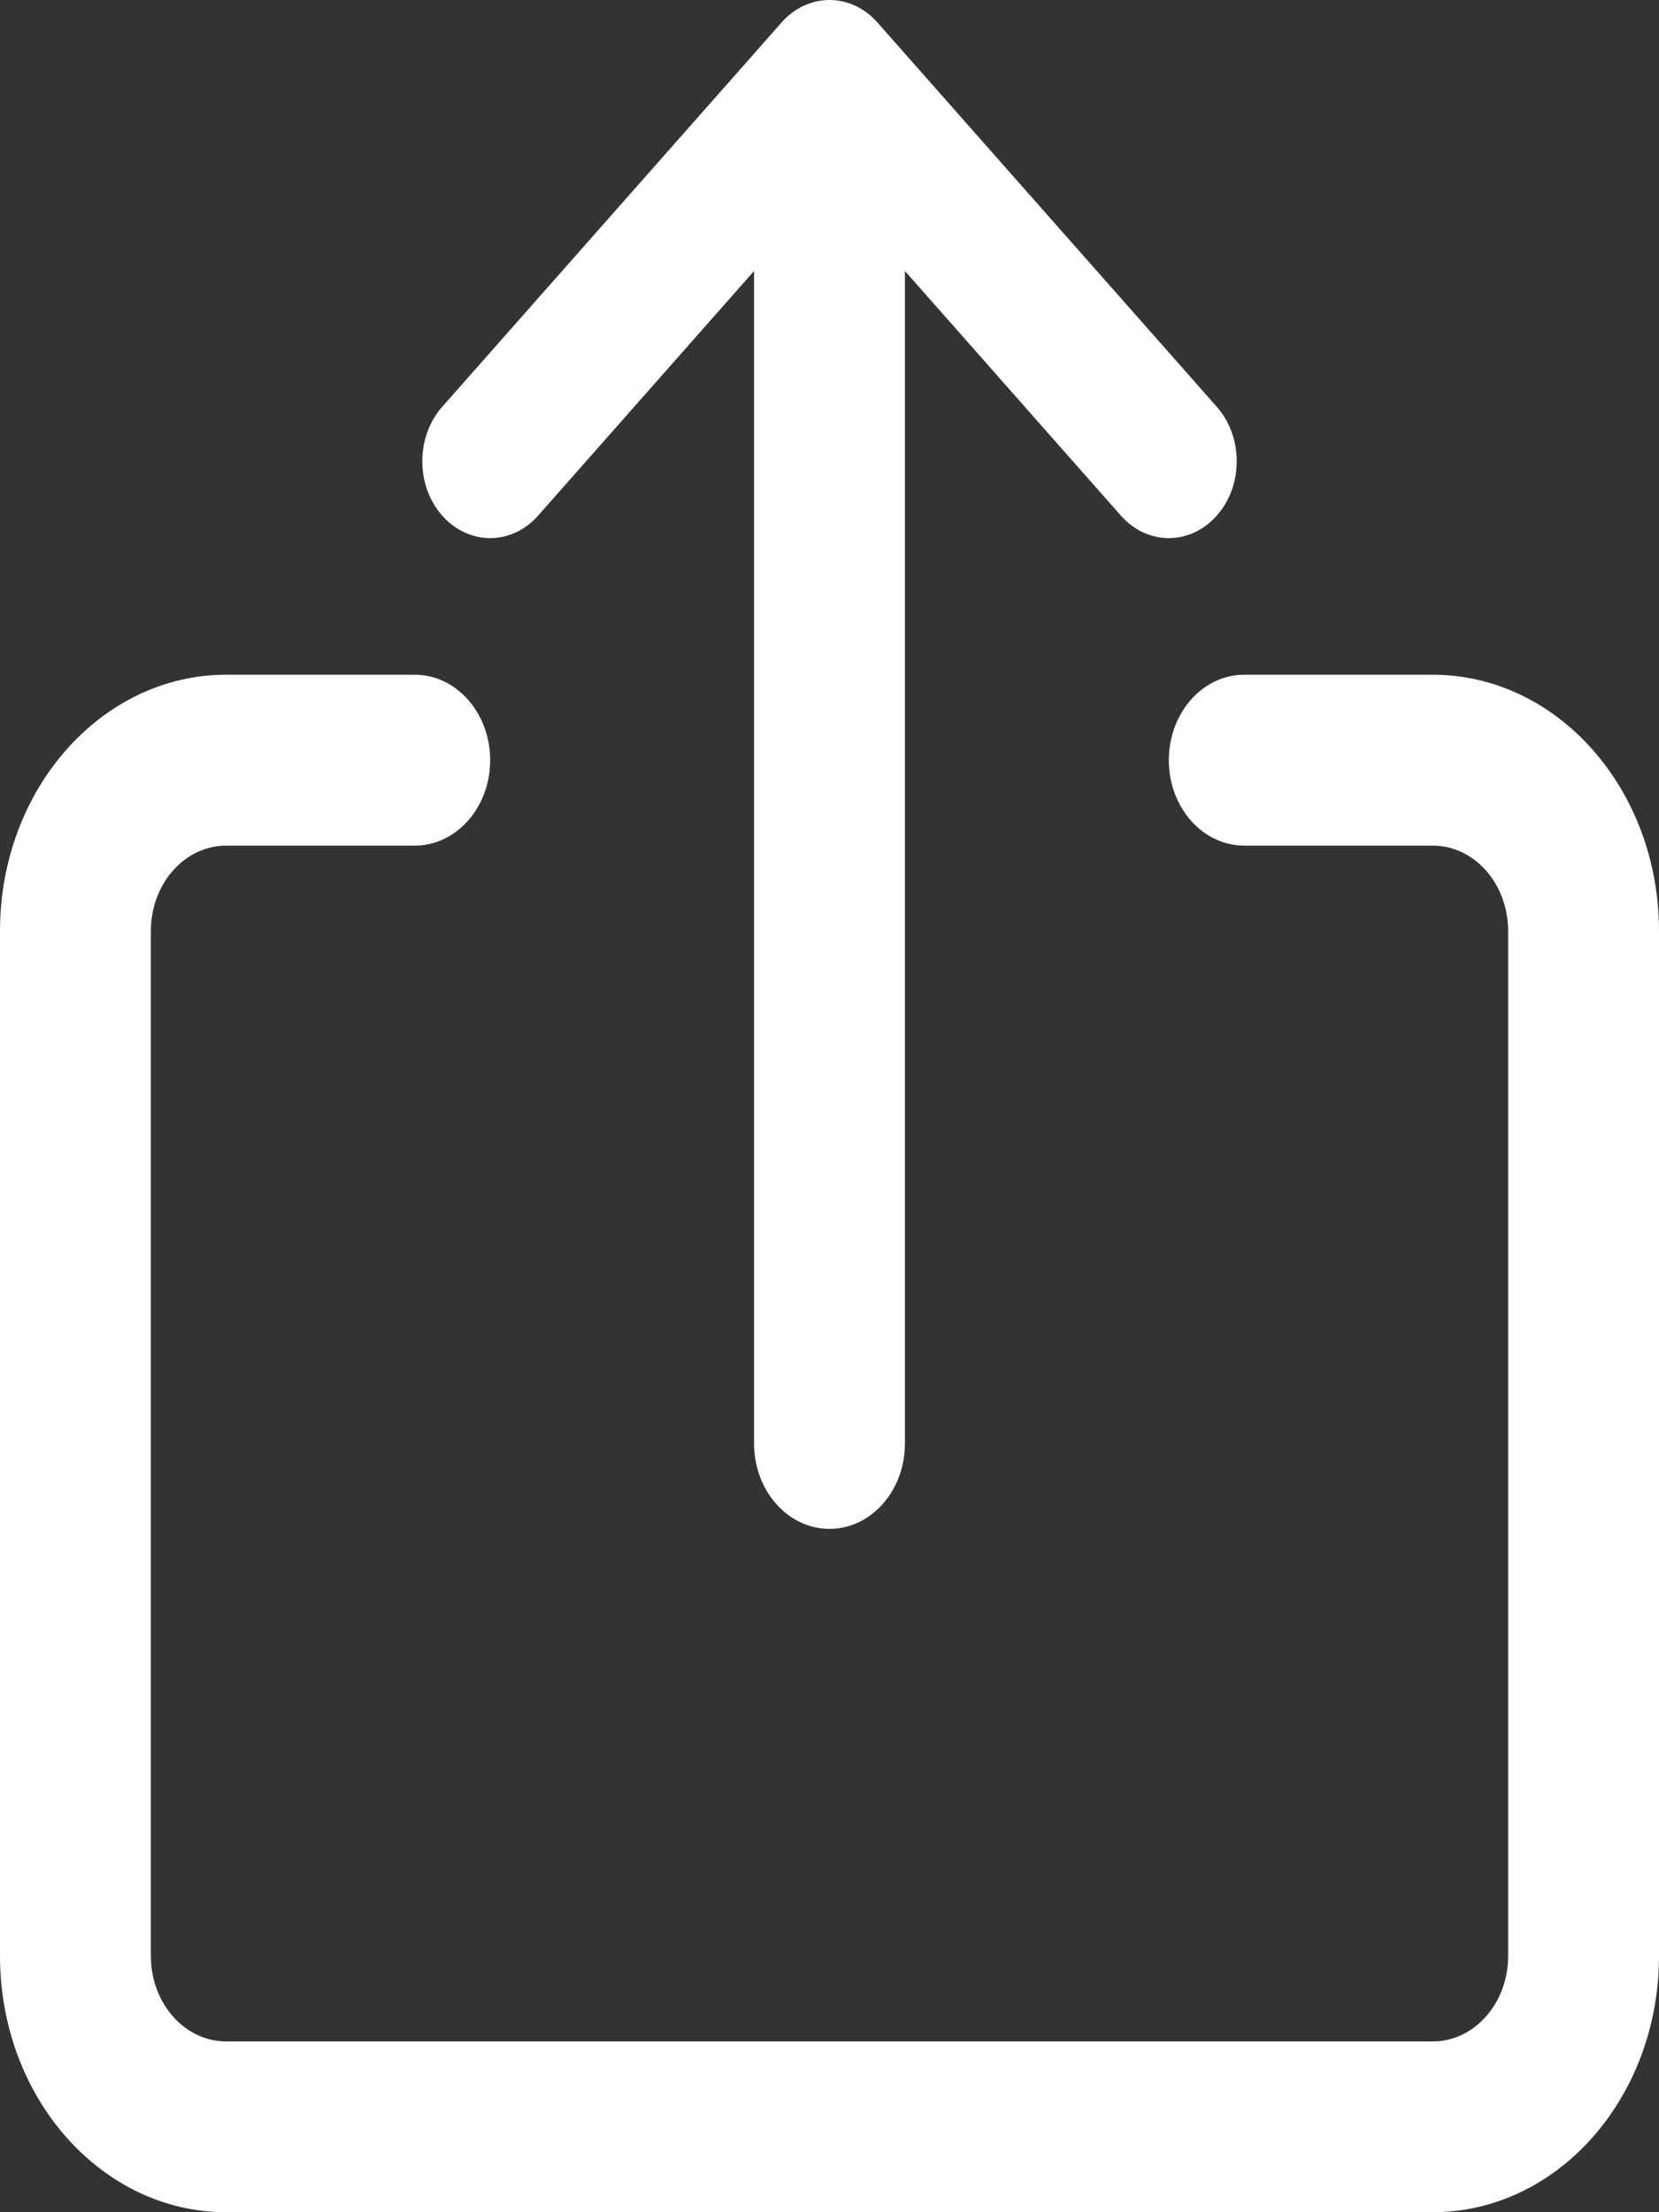<svg width="15" height="20" viewBox="0 0 15 20" fill="none" xmlns="http://www.w3.org/2000/svg">
    <rect x="0" y="0" width="15" height="20" fill="#333333" stroke="none"/>
    <path fill-rule="evenodd" clip-rule="evenodd" d="M2.045 7.645C1.669 7.645 1.364 7.991 1.364 8.417V17.683C1.364 18.11 1.669 18.456 2.045 18.456H12.954C13.331 18.456 13.636 18.11 13.636 17.683V8.417C13.636 7.991 13.331 7.645 12.954 7.645H11.25C10.873 7.645 10.568 7.299 10.568 6.873C10.568 6.446 10.873 6.1 11.25 6.1H12.954C14.084 6.1 15 7.138 15 8.417V17.683C15 18.963 14.084 20 12.954 20H2.045C0.916 20 0 18.963 0 17.683V8.417C0 7.138 0.916 6.1 2.045 6.1H3.75C4.127 6.1 4.432 6.446 4.432 6.873C4.432 7.299 4.127 7.645 3.75 7.645H2.045ZM6.818 2.45L4.866 4.661C4.626 4.933 4.238 4.933 3.998 4.661C3.758 4.39 3.758 3.95 3.998 3.678L7.066 0.204C7.181 0.073 7.337 0 7.5 0C7.663 0 7.819 0.073 7.934 0.204L11.002 3.678C11.242 3.95 11.242 4.39 11.002 4.661C10.762 4.933 10.374 4.933 10.134 4.661L8.182 2.45V13.05C8.182 13.477 7.877 13.822 7.5 13.822C7.123 13.822 6.818 13.477 6.818 13.05V2.45Z" fill="white"/>
</svg>
